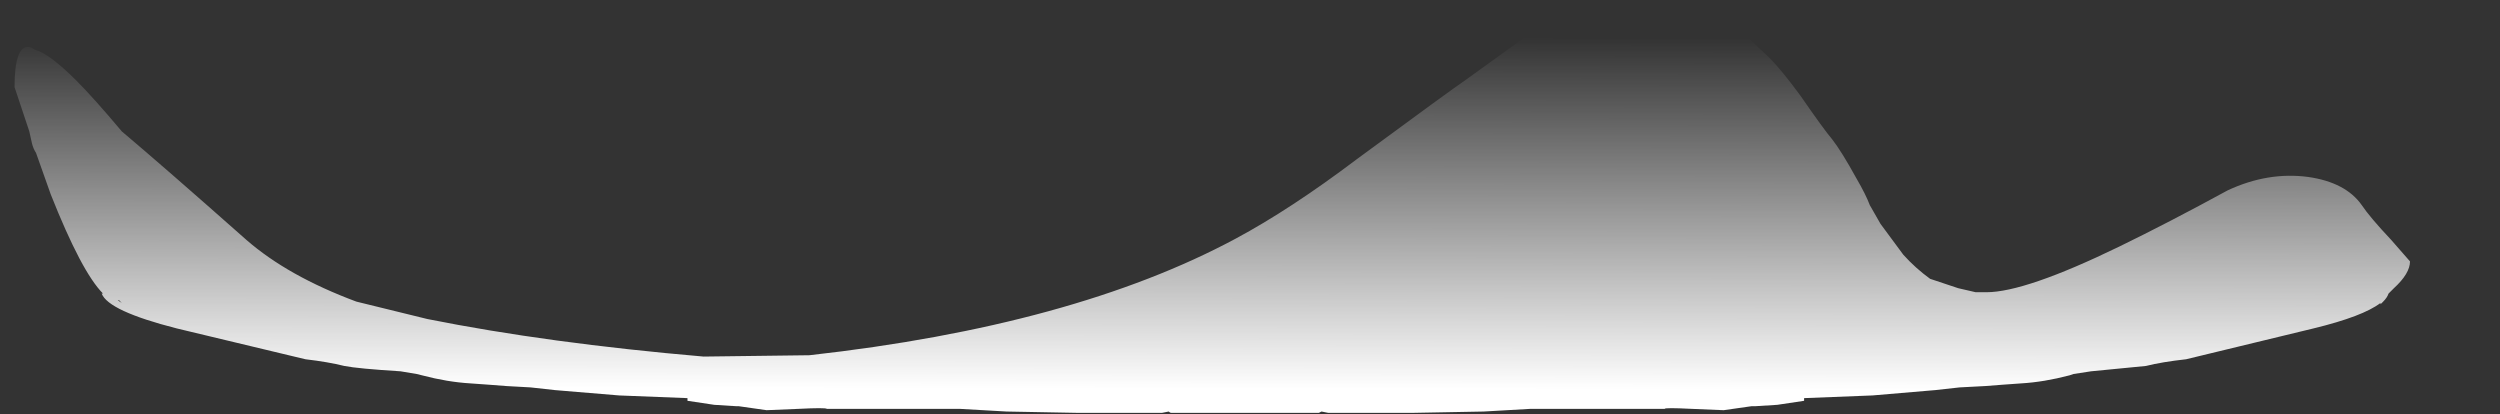 <?xml version="1.0" encoding="UTF-8" standalone="no"?>
<svg xmlns:ffdec="https://www.free-decompiler.com/flash" xmlns:xlink="http://www.w3.org/1999/xlink" ffdec:objectType="frame" height="108.1px" width="652.75px" xmlns="http://www.w3.org/2000/svg">
  <rect width="100%" height="100%" fill="#333333" stroke="none"/>
  <g transform="matrix(1.0, 0.0, 0.0, 1.0, 26.6, 76.5)">
    <use ffdec:characterId="1405" ffdec:characterName="a_EB_Cap4" height="107.8" transform="matrix(1.0, 0.0, 0.0, 1.0, -22.8, -76.5)" width="625.45" xlink:href="#sprite0"/>
  </g>
  <defs>
    <g id="sprite0" transform="matrix(1.0, 0.0, 0.0, 1.0, 0.0, 0.0)">
      <use ffdec:characterId="1404" height="15.4" transform="matrix(7.0, 0.0, 0.0, 7.0, 0.0, 0.0)" width="89.35" xlink:href="#shape0"/>
    </g>
    <g id="shape0" transform="matrix(1.0, 0.0, 0.0, 1.0, 0.0, 0.0)">
      <path d="M89.35 9.75 Q89.35 10.2 88.75 10.75 L88.55 10.95 Q88.5 11.1 88.35 11.25 L88.25 11.35 88.25 11.3 Q87.6 11.8 85.75 12.25 L81.0 13.4 Q80.1 13.5 79.5 13.65 L77.45 13.85 76.8 13.95 76.65 14.0 Q75.7 14.25 74.85 14.3 L74.15 14.35 73.5 14.4 72.55 14.45 71.65 14.55 69.3 14.75 66.75 14.85 66.75 14.95 65.75 15.1 64.95 15.15 64.8 15.15 63.75 15.3 62.55 15.25 Q61.55 15.2 61.55 15.25 L56.55 15.25 54.8 15.35 52.15 15.4 49.0 15.4 48.75 15.35 48.65 15.4 43.15 15.4 Q43.1 15.4 43.05 15.35 L42.8 15.4 39.65 15.4 37.0 15.35 35.25 15.25 30.3 15.25 Q30.25 15.2 29.25 15.25 L28.05 15.3 27.0 15.15 26.9 15.15 26.1 15.1 25.1 14.95 25.1 14.85 22.55 14.75 20.15 14.55 19.25 14.45 18.35 14.4 17.7 14.35 17.0 14.3 Q16.15 14.25 15.2 14.0 L15.0 13.95 14.4 13.85 Q12.8 13.75 12.3 13.65 11.7 13.5 10.85 13.4 L6.05 12.25 Q3.5 11.6 3.25 10.95 L3.3 10.95 Q2.5 10.15 1.35 7.25 L0.8 5.7 Q0.7 5.55 0.65 5.35 L0.55 4.9 0.0 3.25 Q0.0 1.75 0.5 1.75 0.6 1.75 0.75 1.85 1.3 2.0 2.3 3.0 2.95 3.65 4.0 4.9 5.6 6.25 8.65 8.95 10.2 10.3 12.75 11.25 L15.4 11.9 Q19.9 12.8 25.7 13.3 L29.65 13.25 Q39.5 12.15 45.55 8.9 47.6 7.8 50.05 5.95 53.65 3.3 54.1 3.0 L56.25 1.45 Q57.75 0.45 59.2 0.15 61.8 -0.3 63.5 0.55 64.05 0.9 64.65 1.4 L65.45 2.15 Q65.9 2.6 66.6 3.55 67.5 4.85 67.8 5.2 68.15 5.65 68.7 6.65 69.05 7.25 69.2 7.65 L69.6 8.35 70.45 9.5 Q70.9 10.0 71.45 10.4 L72.5 10.75 73.15 10.9 73.55 10.9 Q75.0 10.9 78.5 9.2 80.35 8.3 82.55 7.1 84.05 6.4 85.55 6.6 86.95 6.8 87.55 7.65 87.85 8.1 88.65 8.95 L89.35 9.75 M3.9 11.2 L3.85 11.2 4.0 11.3 3.9 11.2" fill="url(#gradient0)" fill-rule="evenodd" stroke="none"/>
    </g>
    <linearGradient gradientTransform="matrix(0.0, -0.008, 0.143, 2.0E-4, 11.55, 7.9)" gradientUnits="userSpaceOnUse" id="gradient0" spreadMethod="pad" x1="-819.2" x2="819.2">
      <stop offset="0.0" stop-color="#ffffff"/>
      <stop offset="1.0" stop-color="#ffffff" stop-opacity="0.0"/>
    </linearGradient>
  </defs>
</svg>

